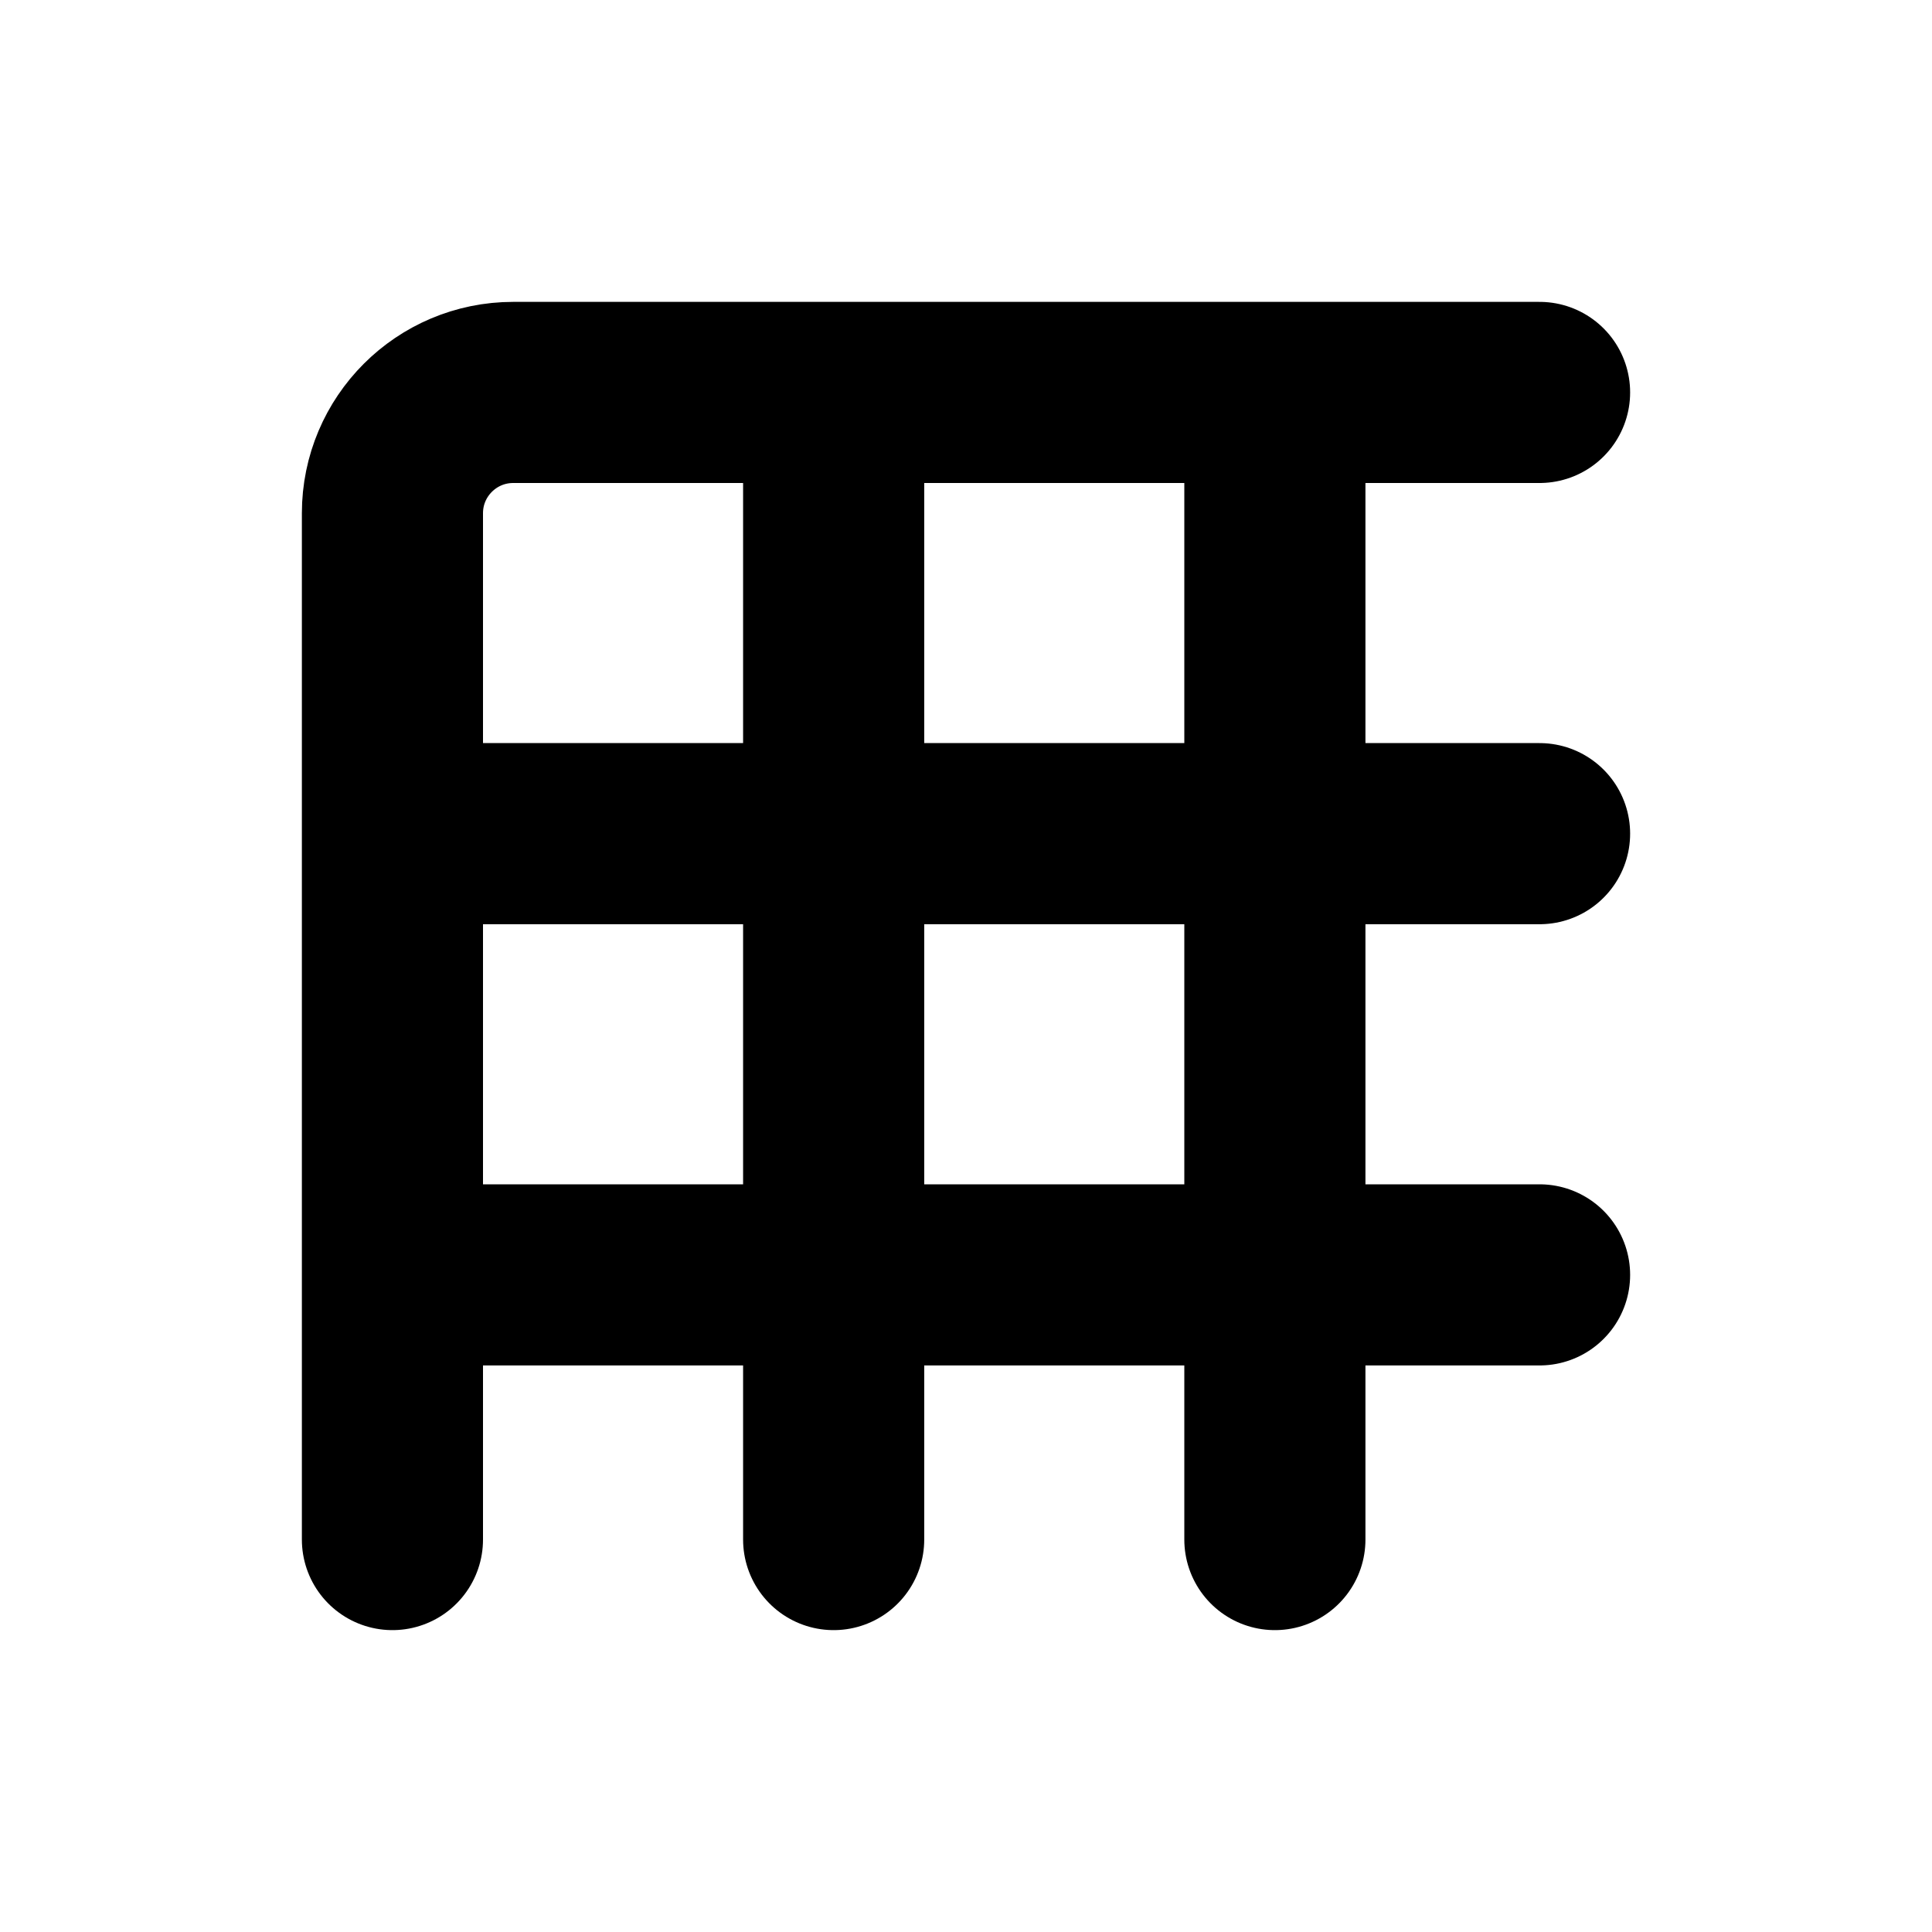 <svg width="16" height="16" viewBox="0 0 16 16" fill="none" xmlns="http://www.w3.org/2000/svg">
<g id="Text=table, Size=16px, stroke width=1.5px">
<path id="table" d="M3.25 12.75V4.25C3.25 3.698 3.698 3.25 4.25 3.25H12.75M3.25 6.904H12.75M3.25 10.558H12.75M10.558 3.615L10.558 12.75M6.904 3.615L6.904 12.75" stroke="black" stroke-width="1.5" stroke-linecap="round" stroke-linejoin="round"/>
</g>
</svg>
